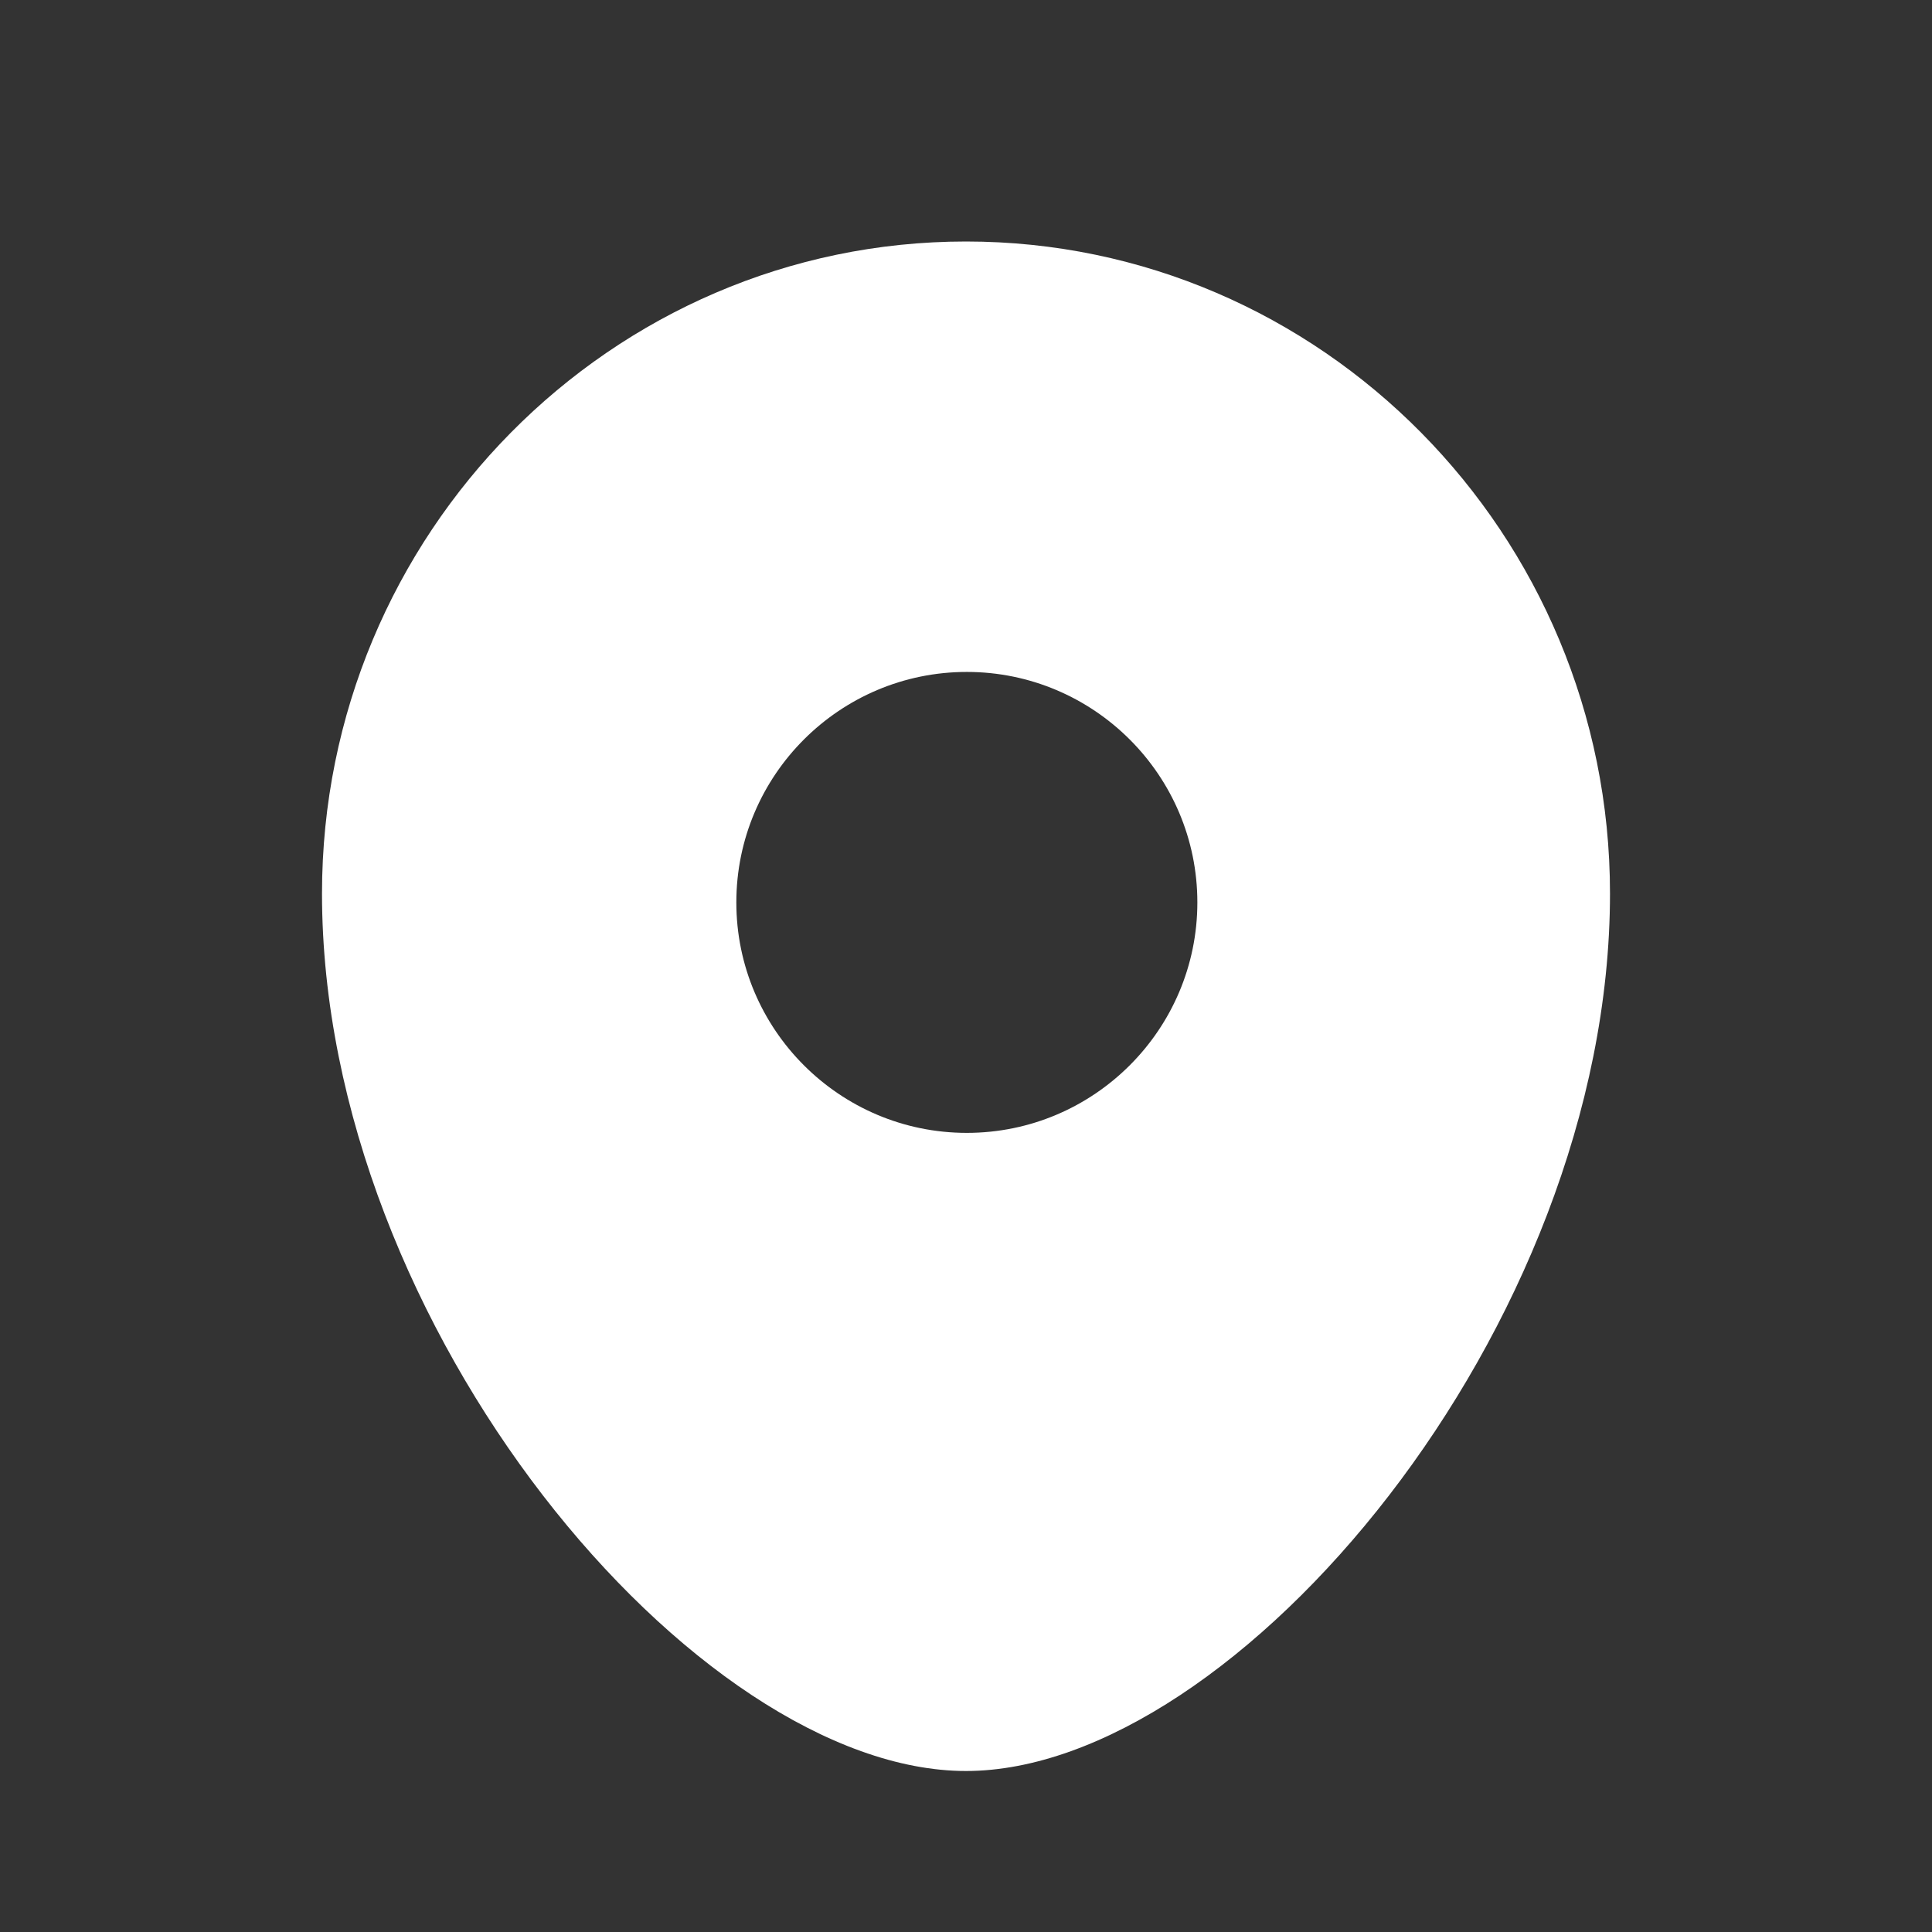 <svg width="24" height="24" viewBox="0 0 24 24" fill="none" xmlns="http://www.w3.org/2000/svg">
<rect x="0" y="0" width="24" height="24" fill="#333333" stroke="none"/>
<g id="Iconly/Curved/Bold/Location">
<path id="Fill 394" fill-rule="evenodd" clip-rule="evenodd" d="M12.01 14.073C10.431 14.073 9.147 12.789 9.147 11.21C9.147 9.631 10.431 8.347 12.01 8.347C13.589 8.347 14.874 9.631 14.874 11.21C14.874 12.789 13.589 14.073 12.01 14.073ZM12 3C7.589 3 4 6.633 4 11.099C4 16.507 8.654 22 12 22C15.345 22 20 16.507 20 11.099C20 6.633 16.411 3 12 3Z" fill="white"/>
</g>
</svg>
